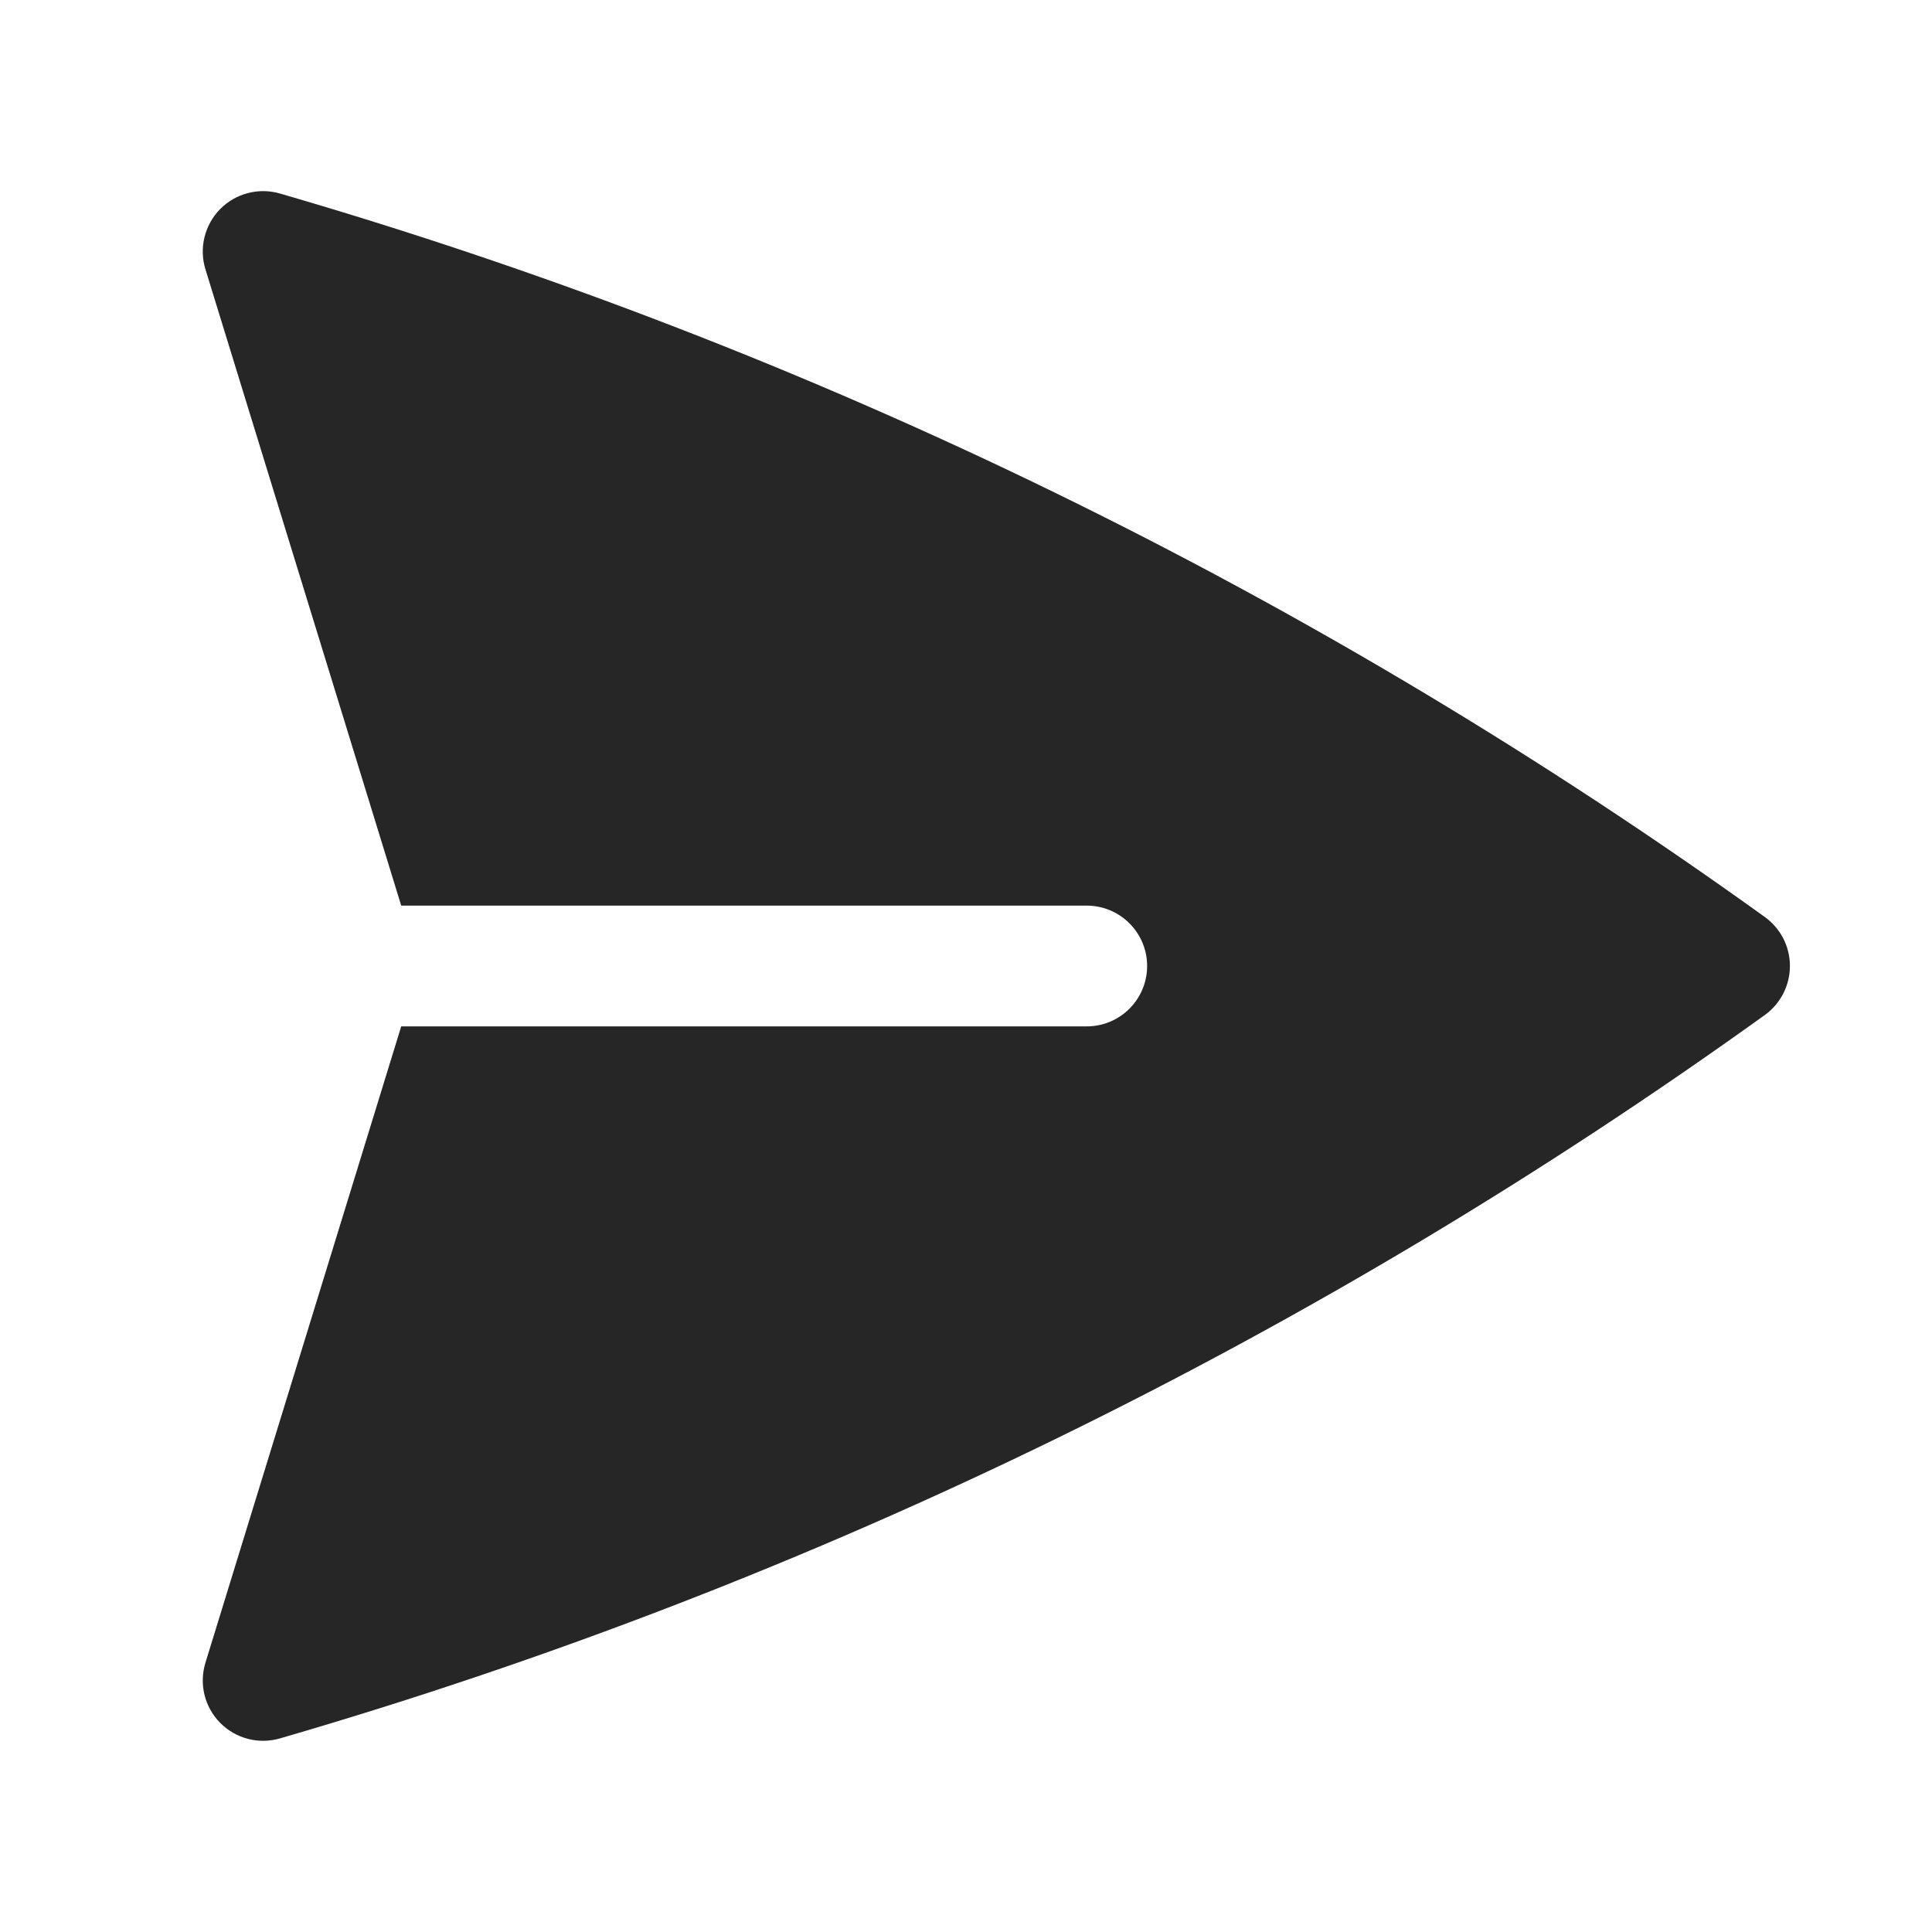 <svg width="24" height="24" viewBox="0 0 24 24" fill="none"
  xmlns="http://www.w3.org/2000/svg">
  <path d="M3.478 2.404C3.213 2.327 2.927 2.402 2.734 2.598C2.541 2.795 2.471 3.082 2.552 3.345L4.984 11.25H13.5C13.914 11.25 14.25 11.586 14.25 12C14.25 12.414 13.914 12.75 13.5 12.75H4.984L2.552 20.655C2.471 20.918 2.541 21.205 2.734 21.401C2.928 21.598 3.213 21.672 3.478 21.595C10.177 19.649 16.397 16.581 21.923 12.609C22.119 12.468 22.235 12.241 22.235 12C22.235 11.758 22.119 11.532 21.923 11.391C16.397 7.418 10.176 4.35 3.478 2.404Z" fill="black" fill-opacity="0.85"/>
</svg>
